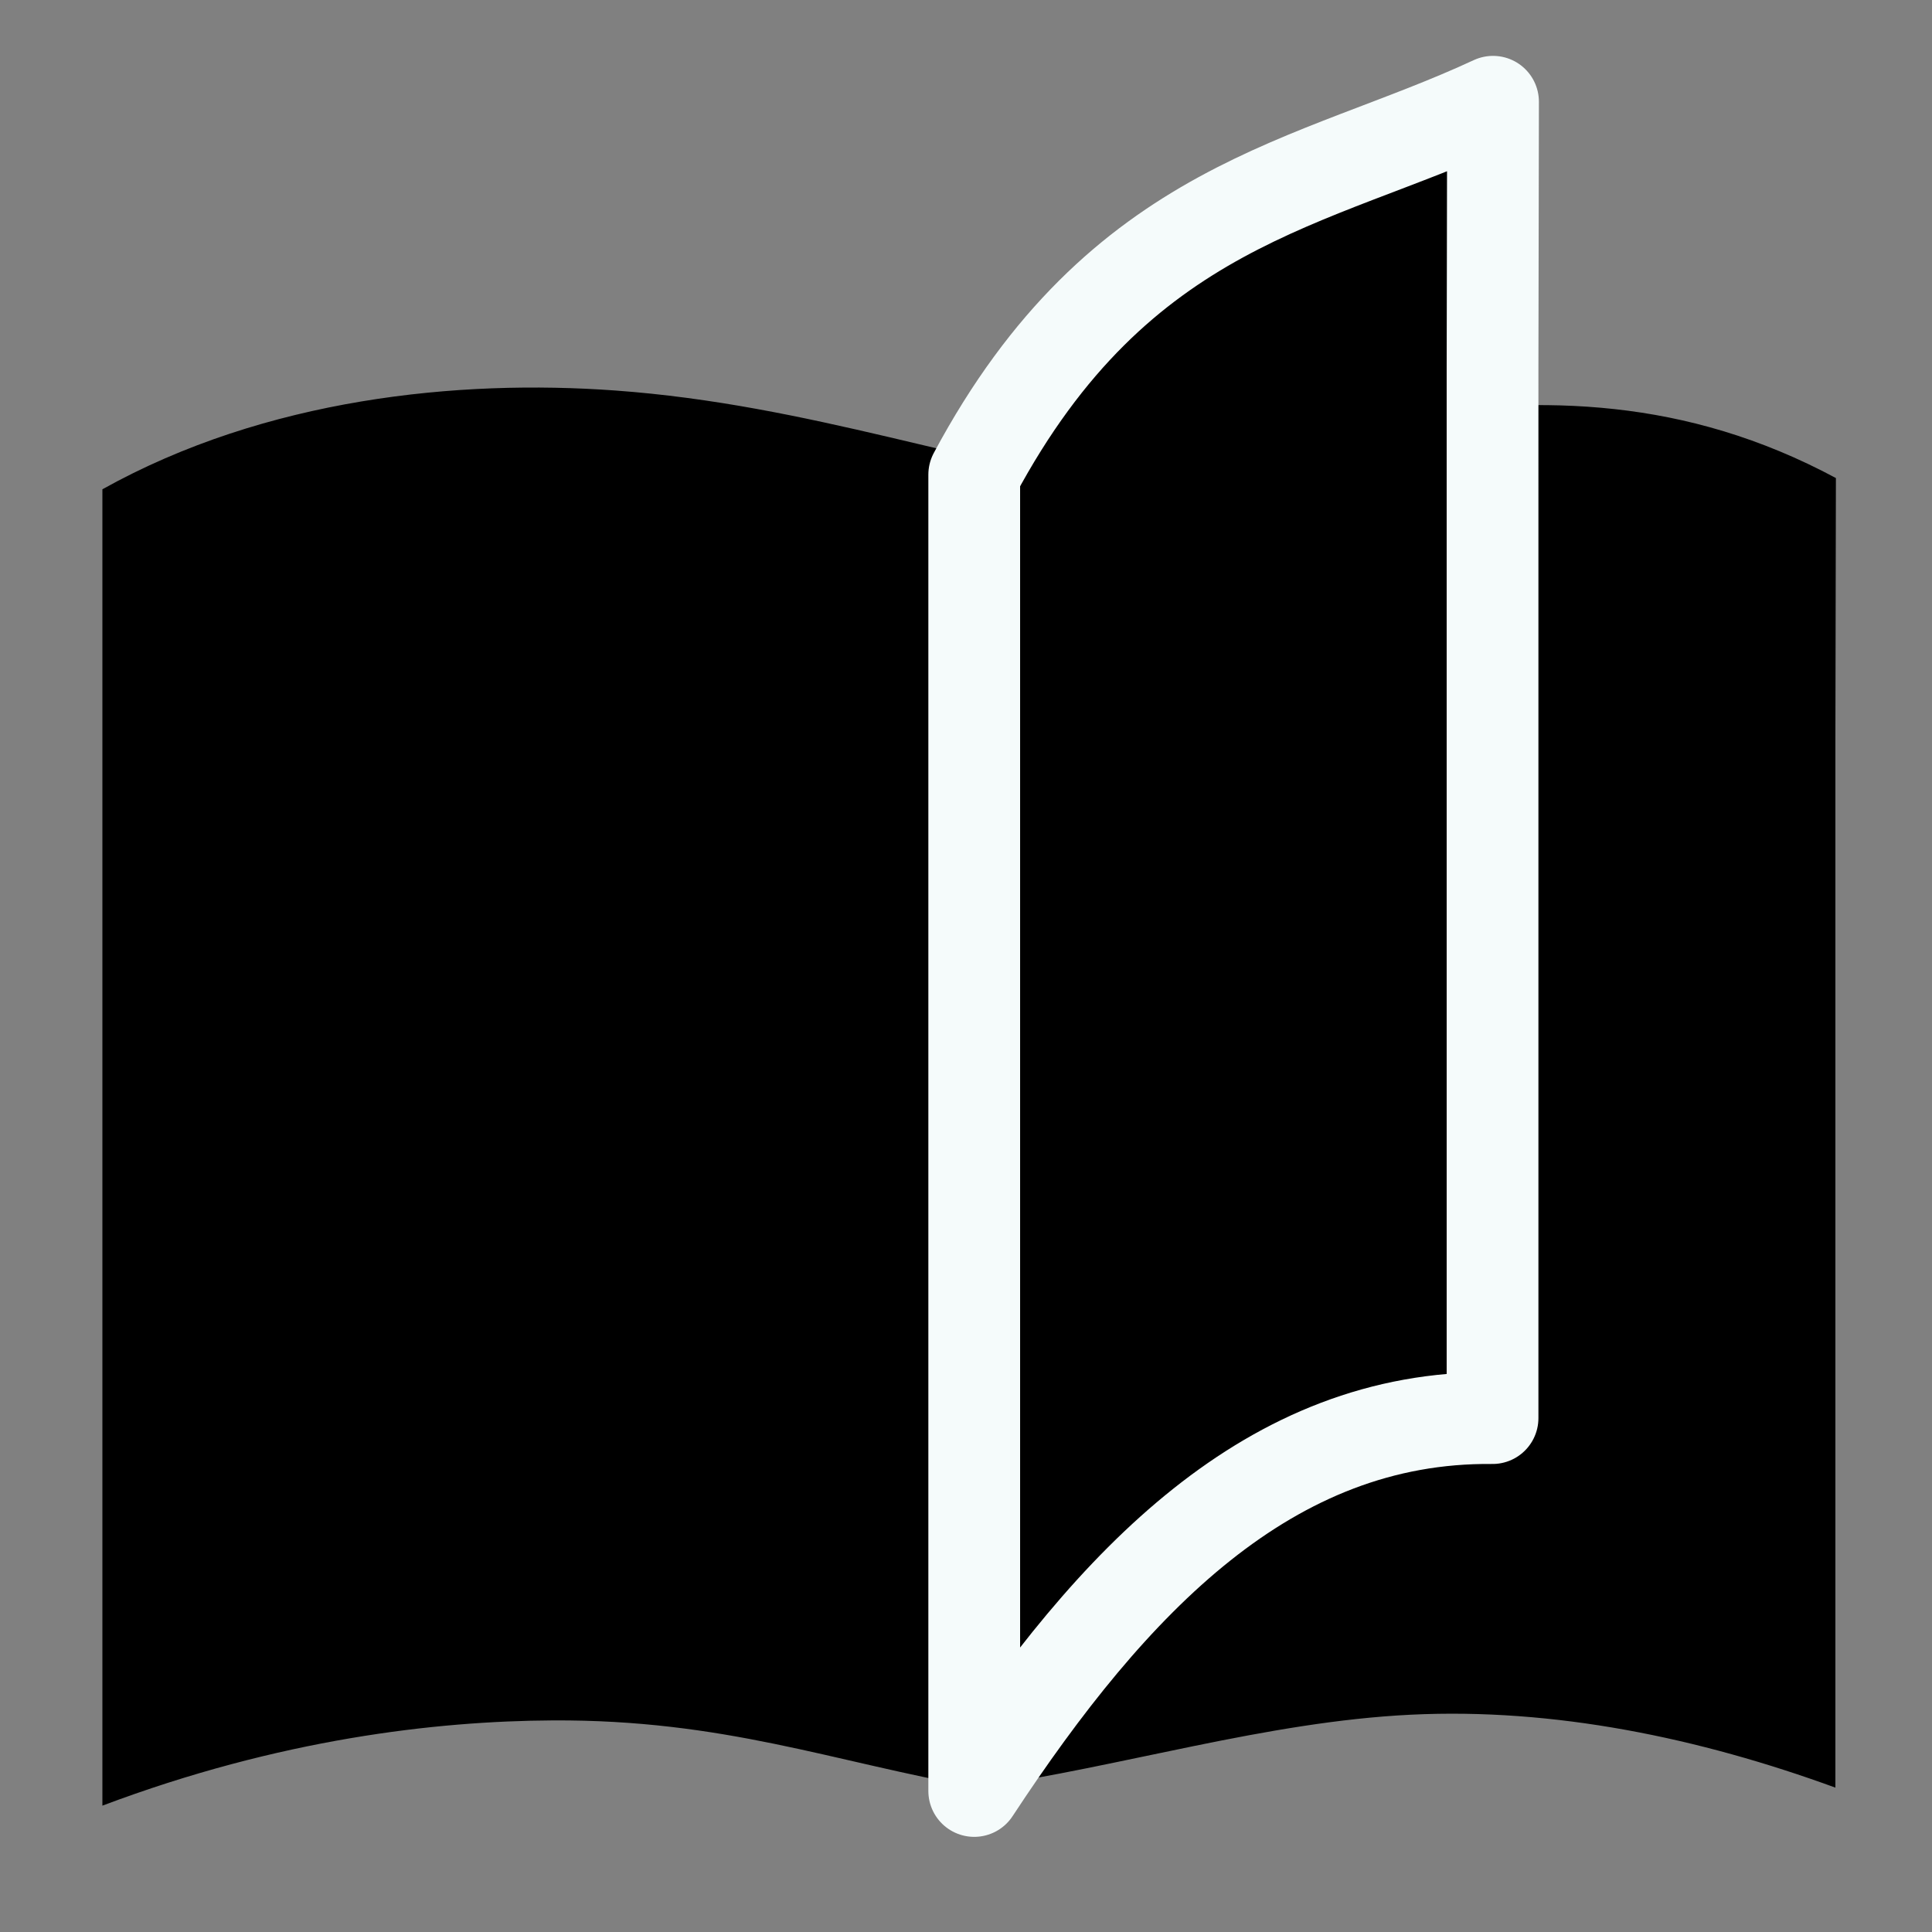 <svg xmlns="http://www.w3.org/2000/svg" viewBox="0 0 100 100" height="100mm" width="100mm"><rect x="0" y="0" width="100" height="100" fill="#808080" stroke="none"/><g stroke-width="3" stroke-linecap="round" stroke-linejoin="round"><path d="M50.6 24.743v67.784c7.563-1.099 14.945-3.407 22.417-3.774 7.42-.364 14.93 1.2 21.982 3.774v-54.15l.027-13.634c-15.648-8.39-29.638-.206-44.426 0zm-45.3.583V93.46c9.17-3.452 17.268-4.38 23.304-4.412C37.456 89 43.033 91.172 50.6 92.527l7.032-52.99 2.552-13.958c-10.056-1.447-18.227-4.629-28.33-5.366-8.109-.59-18.092.393-26.555 5.113z" stroke-width="4.749"/><path d="M50.426 24.568v68.133c7.176-10.918 15.304-19.42 26.828-19.3V18.971l.025-13.704c-9.332 4.34-19.3 5.176-26.853 19.3z" stroke="#f5fbfb" stroke-width="4.749"/></g></svg>